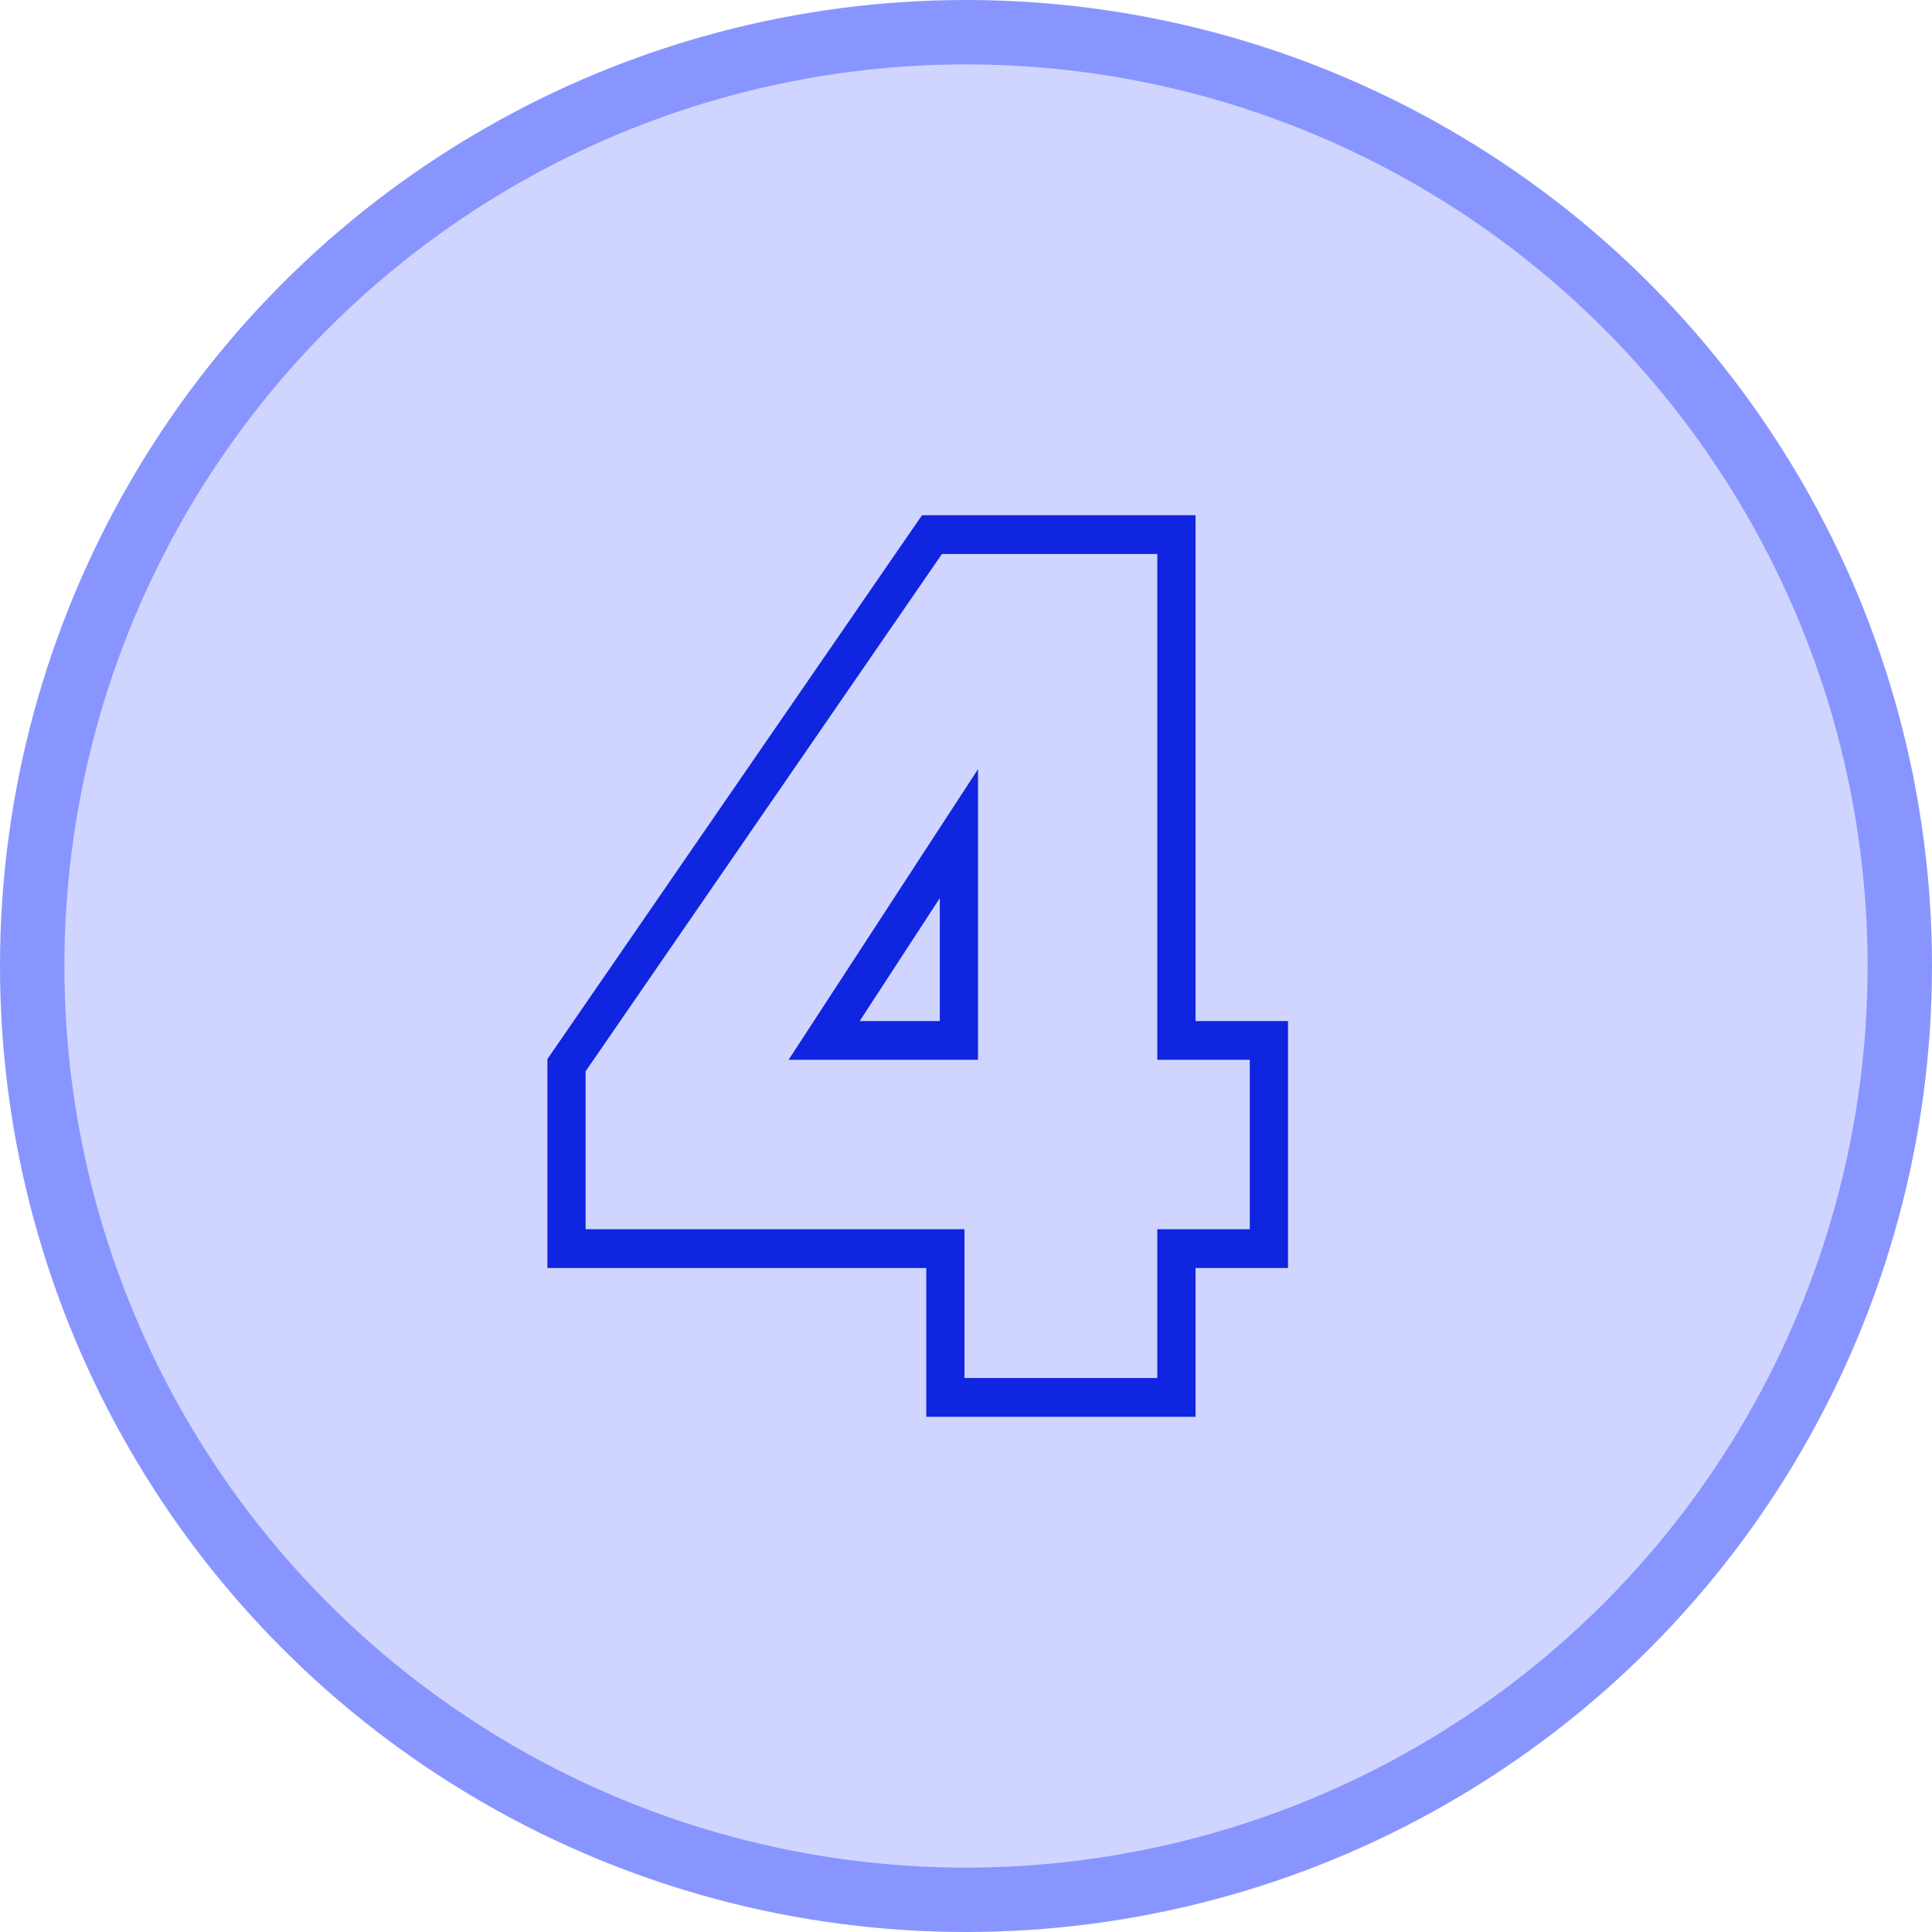 <svg width="60" height="60" viewBox="0 0 60 60" fill="none" xmlns="http://www.w3.org/2000/svg">
<g id="Number=4, Tap=False">
<circle id="Elipse" cx="30" cy="30" r="29" fill="#D0D5FF" stroke="#8995FF" stroke-width="2"/>
<path id="4" fill-rule="evenodd" clip-rule="evenodd" d="M17 39.38V32.891L28.634 16H37.129V31.71H40V39.38H37.129V44H28.766V39.38H17ZM29.953 38.175V42.795H35.941V38.175H38.813V32.914H35.941V17.205H29.253L18.187 33.27V38.175H29.953ZM24.49 32.914H30.373V23.887L24.49 32.914ZM26.699 31.71H29.186V27.892L26.699 31.71Z" fill="#1025E0"/>
</g>
</svg>
